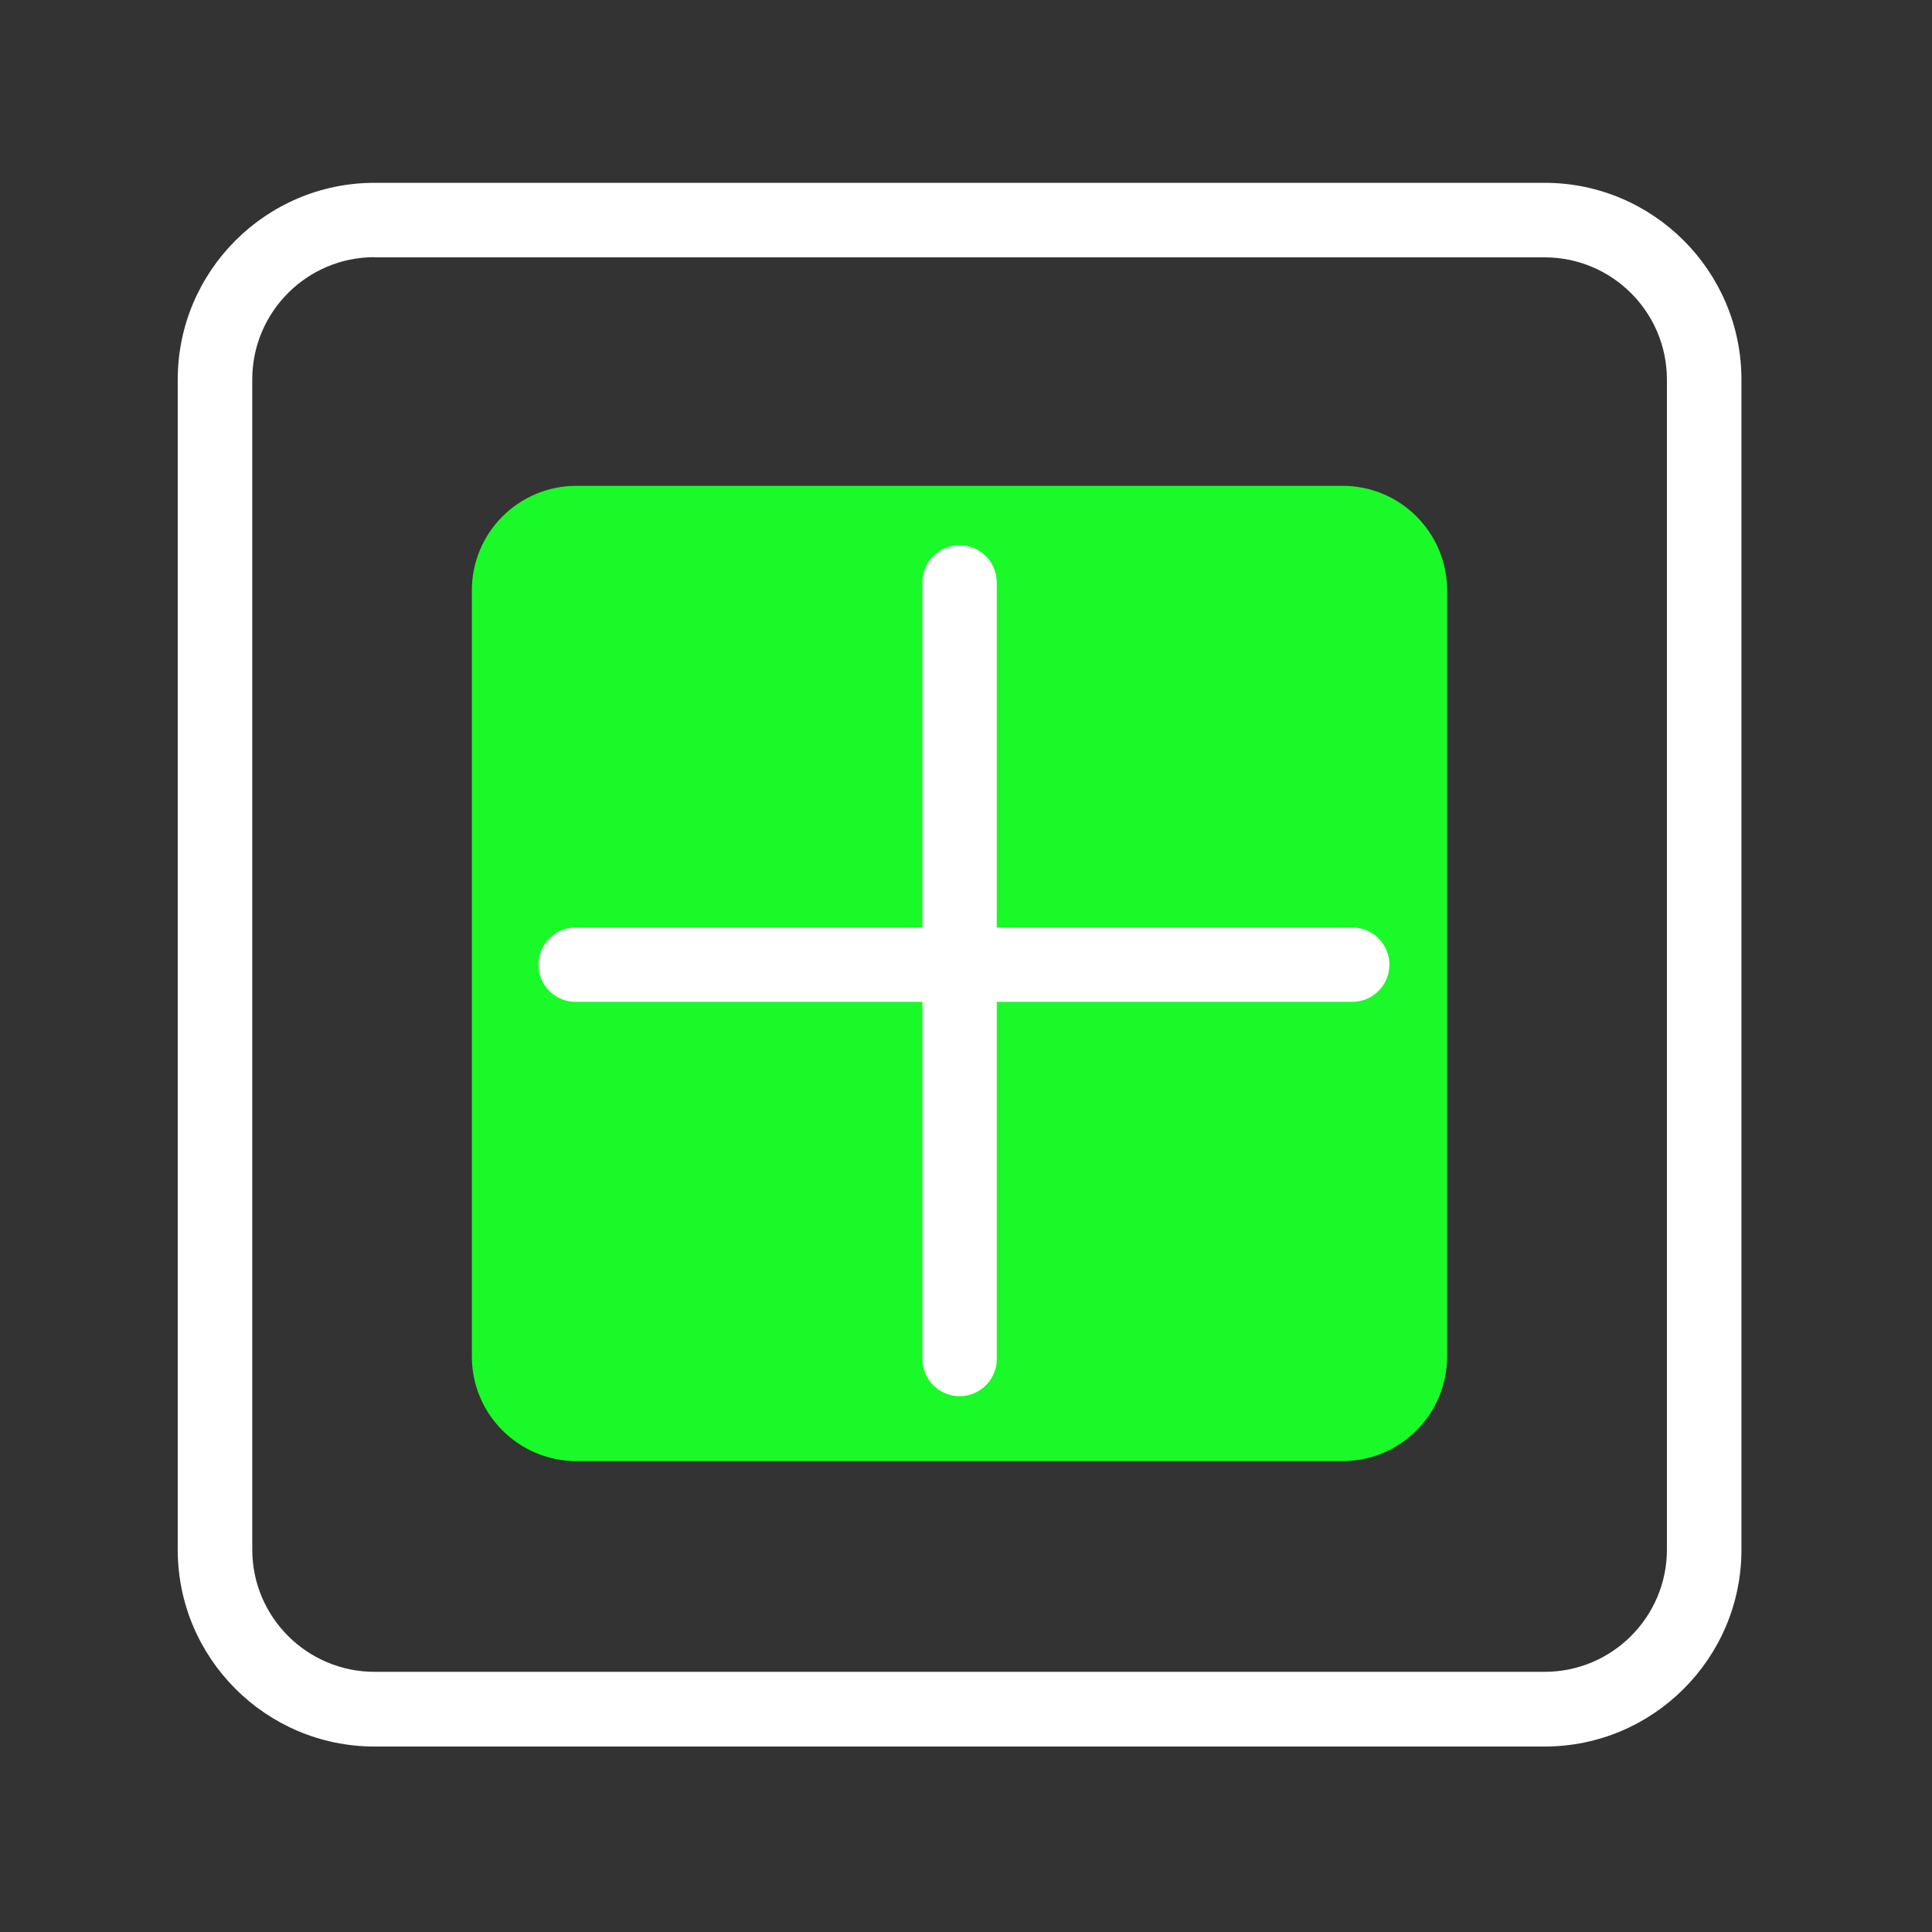 <?xml version="1.0" standalone="no"?><!DOCTYPE svg PUBLIC "-//W3C//DTD SVG 1.1//EN" "http://www.w3.org/Graphics/SVG/1.1/DTD/svg11.dtd"><svg t="1533984295621" class="icon" style="" viewBox="0 0 1024 1024" version="1.1" xmlns="http://www.w3.org/2000/svg" p-id="3370" xmlns:xlink="http://www.w3.org/1999/xlink" width="48" height="48"><rect x="0" y="0" width="1024" height="1024" fill="#333333" stroke="none"/><defs><style type="text/css"></style></defs><path d="M818.7 925.7H198.5c-57.5 0-104.3-46.8-104.3-104.3V201.2c0-57.5 46.8-104.3 104.3-104.3h620.2c57.5 0 104.3 46.8 104.3 104.3v620.2c0 57.5-46.8 104.3-104.3 104.3zM198.5 136.3c-35.8 0-64.8 29.1-64.8 64.8v620.2c0 35.8 29.1 64.8 64.8 64.8h620.2c35.8 0 64.8-29.1 64.8-64.8V201.2c0-35.8-29.1-64.8-64.8-64.8H198.5z" fill="#ffffff" p-id="3371" data-spm-anchor-id="a313x.7781069.0.i7" class=""></path><path d="M711.6 774.4H305.5c-30.6 0-55.4-24.8-55.4-55.4V312.9c0-30.6 24.8-55.4 55.4-55.4h406.1c30.6 0 55.4 24.8 55.4 55.4V719c0 30.6-24.8 55.4-55.4 55.4z" fill="#1afa29" p-id="3372" data-spm-anchor-id="a313x.7781069.0.i6" class="selected"></path><path d="M716.7 531H305.1c-10.9 0-19.7-8.8-19.7-19.7 0-10.9 8.8-19.7 19.7-19.7h411.6c10.9 0 19.7 8.8 19.7 19.7 0 10.9-8.8 19.7-19.7 19.7z" fill="#ffffff" p-id="3373" data-spm-anchor-id="a313x.7781069.0.i9" class=""></path><path d="M528.3 308.7v411.6c0 10.9-8.8 19.7-19.7 19.7-10.9 0-19.7-8.8-19.7-19.7V308.7c0-10.9 8.8-19.7 19.7-19.7 10.9 0 19.7 8.8 19.7 19.7z" fill="#ffffff" p-id="3374" data-spm-anchor-id="a313x.7781069.0.i8" class=""></path></svg>